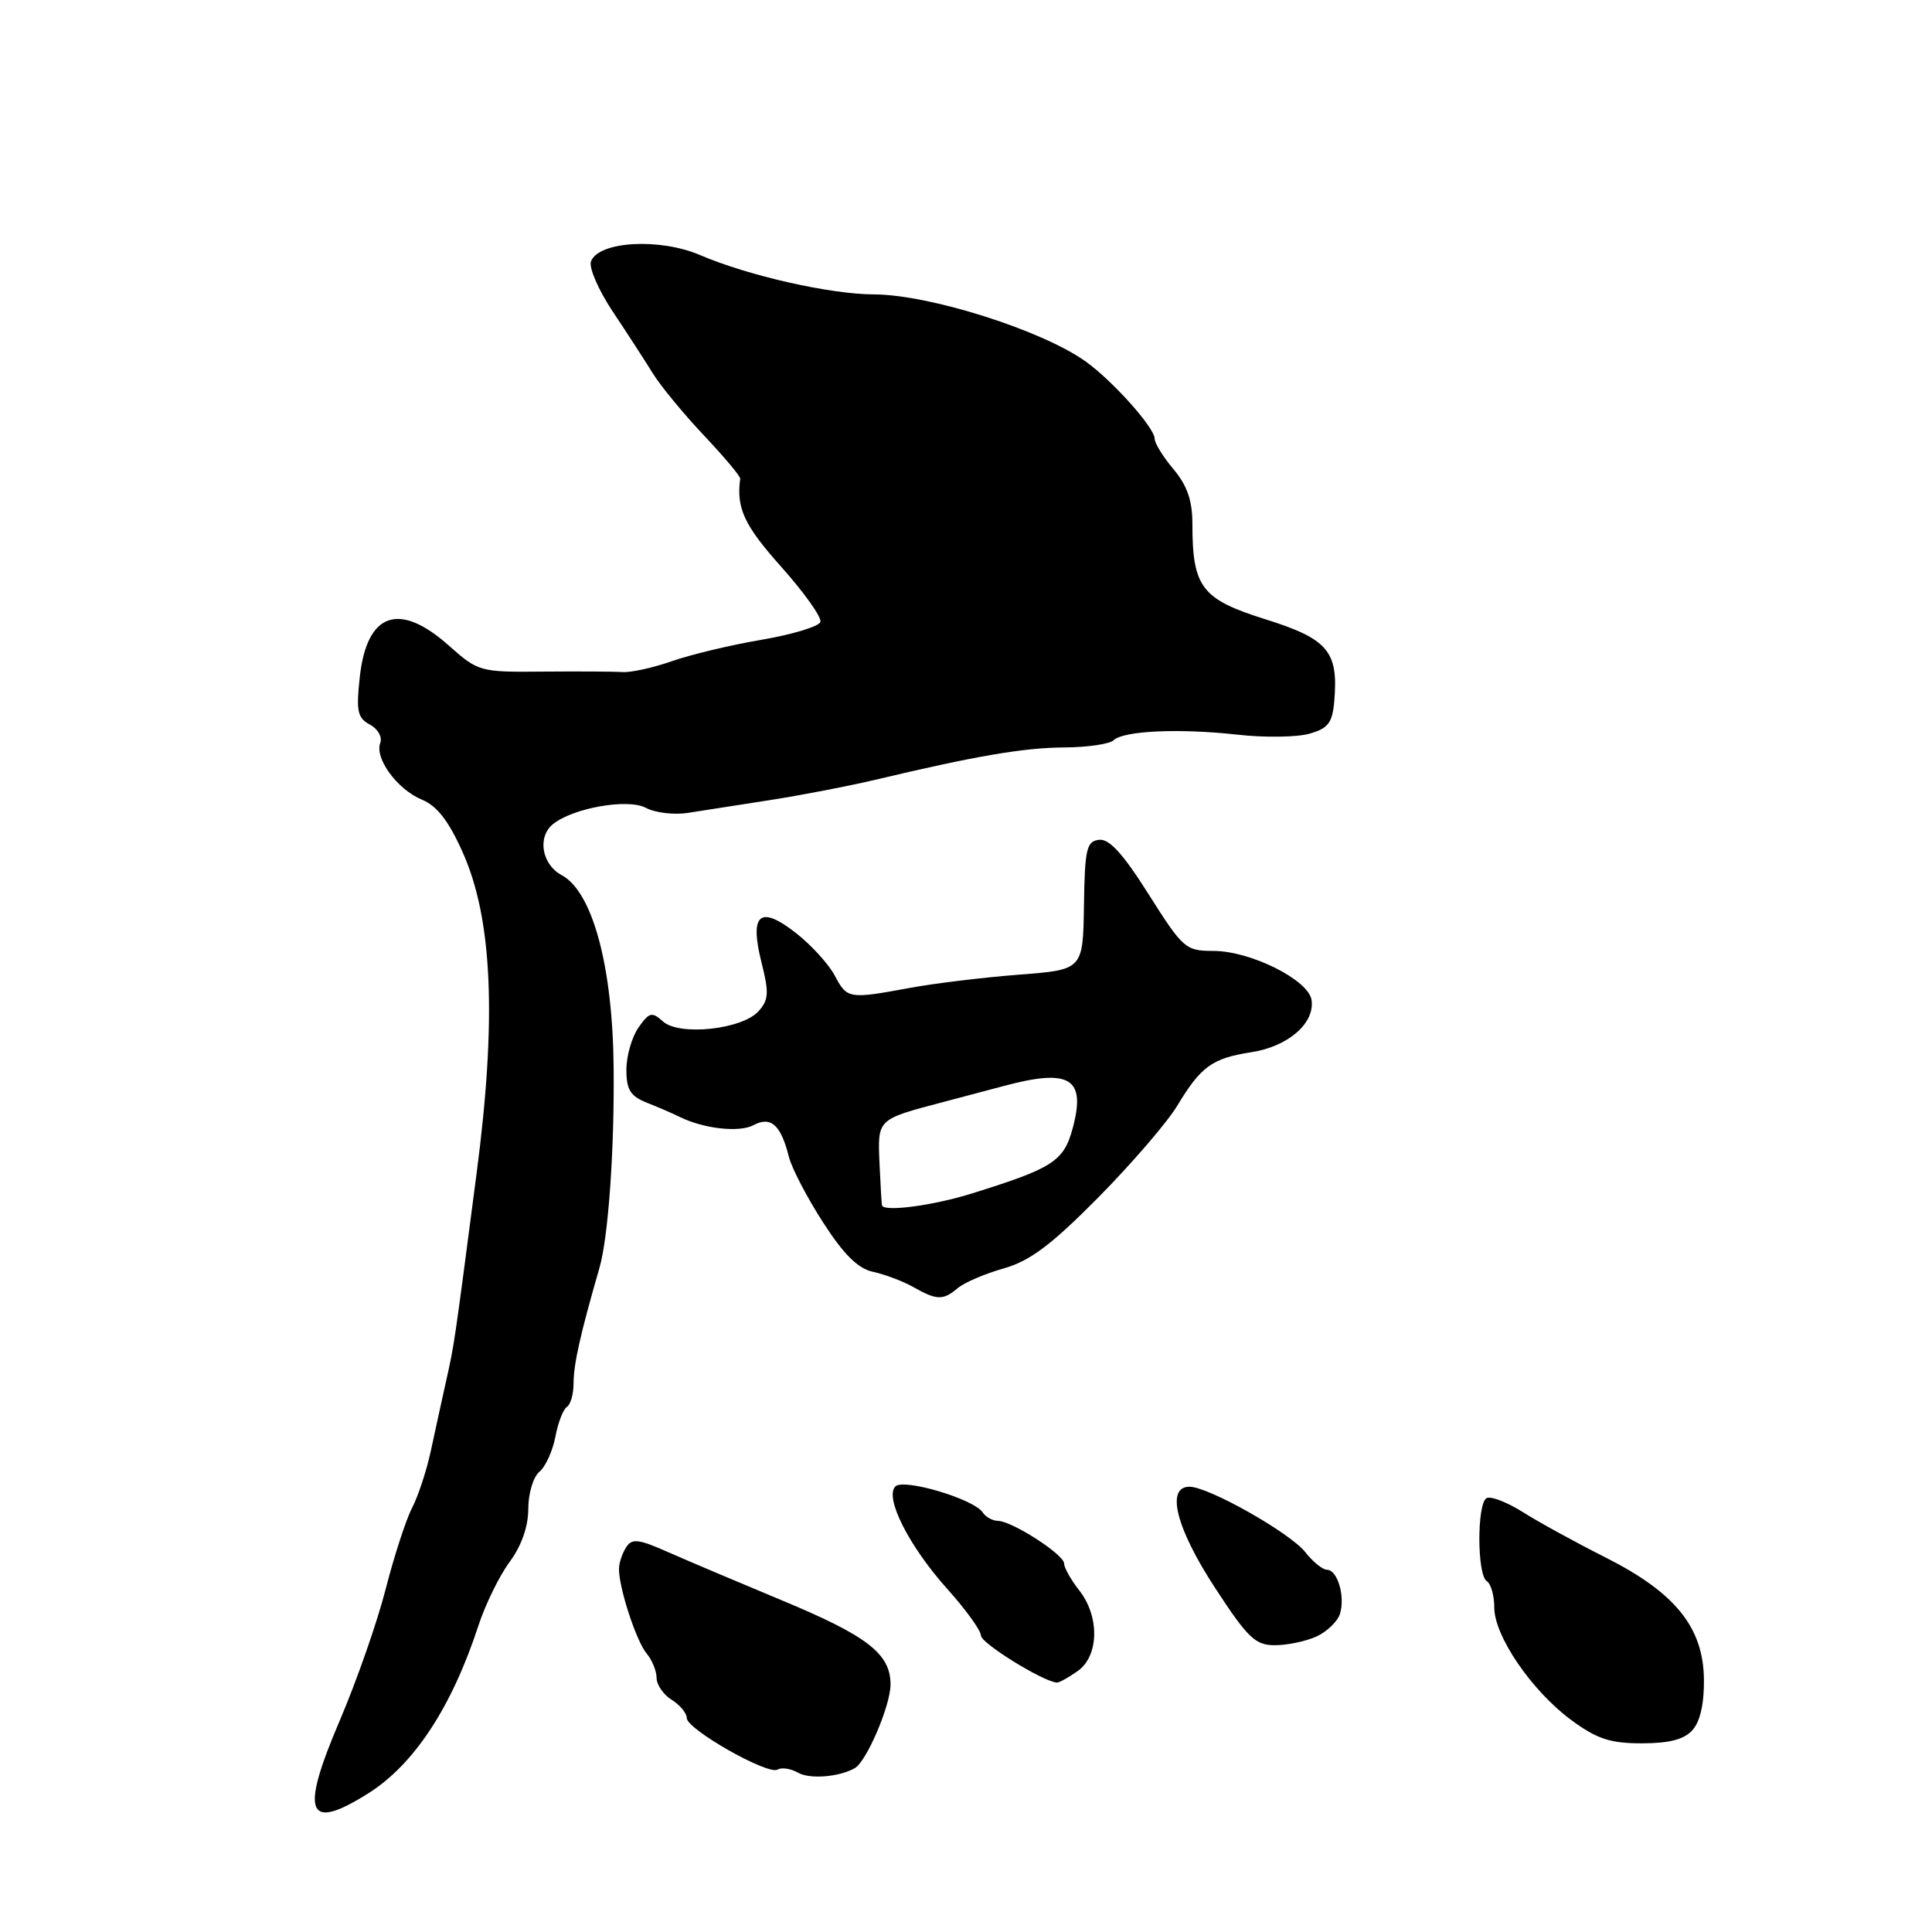 <?xml version="1.0" encoding="UTF-8" standalone="no"?>
<!DOCTYPE svg PUBLIC "-//W3C//DTD SVG 1.1//EN" "http://www.w3.org/Graphics/SVG/1.1/DTD/svg11.dtd" >
<svg xmlns="http://www.w3.org/2000/svg" xmlns:xlink="http://www.w3.org/1999/xlink" version="1.1" viewBox="0 0 256 256">
 <g >
 <path fill="currentColor"
d=" M 48.81 237.62 C 54.88 233.79 59.86 226.20 63.39 215.41 C 64.31 212.60 66.17 208.80 67.53 206.96 C 69.10 204.83 70.00 202.28 70.00 199.93 C 70.00 197.90 70.66 195.69 71.47 195.02 C 72.28 194.35 73.23 192.26 73.59 190.39 C 73.94 188.51 74.63 186.73 75.11 186.43 C 75.60 186.13 76.00 184.72 76.00 183.31 C 76.00 180.76 76.90 176.77 79.43 168.00 C 80.60 163.96 81.42 152.46 81.31 141.50 C 81.19 128.03 78.52 118.15 74.41 115.95 C 71.80 114.55 71.17 110.93 73.25 109.22 C 75.89 107.06 83.19 105.77 85.57 107.04 C 86.81 107.70 89.32 108.00 91.16 107.71 C 93.00 107.42 97.88 106.66 102.00 106.02 C 106.12 105.38 112.42 104.17 116.00 103.32 C 129.30 100.16 135.65 99.07 141.05 99.04 C 144.10 99.02 147.03 98.59 147.55 98.09 C 148.87 96.82 156.29 96.49 164.00 97.35 C 167.57 97.75 171.85 97.69 173.50 97.22 C 176.00 96.51 176.55 95.79 176.80 92.88 C 177.36 86.31 175.97 84.66 167.65 82.05 C 159.21 79.40 158.00 77.82 158.00 69.43 C 158.00 66.33 157.31 64.34 155.50 62.18 C 154.12 60.55 153.00 58.73 153.00 58.14 C 153.00 56.68 147.42 50.44 143.83 47.88 C 138.02 43.74 123.14 39.03 115.81 39.01 C 110.03 39.00 99.09 36.52 92.77 33.80 C 87.41 31.50 79.34 31.96 78.31 34.63 C 78.00 35.44 79.30 38.45 81.21 41.31 C 83.11 44.16 85.50 47.85 86.52 49.50 C 87.54 51.15 90.57 54.83 93.26 57.68 C 95.95 60.53 98.12 63.11 98.08 63.43 C 97.55 67.34 98.61 69.61 103.53 75.12 C 106.57 78.53 108.90 81.81 108.71 82.41 C 108.51 83.01 105.01 84.07 100.93 84.77 C 96.84 85.46 91.47 86.75 89.00 87.62 C 86.53 88.48 83.60 89.13 82.50 89.05 C 81.40 88.98 76.66 88.95 71.97 88.99 C 63.58 89.07 63.38 89.01 59.47 85.54 C 52.87 79.66 48.60 81.18 47.67 89.74 C 47.18 94.23 47.37 95.13 49.01 96.01 C 50.06 96.57 50.68 97.66 50.39 98.43 C 49.61 100.47 52.64 104.61 55.91 105.96 C 57.92 106.79 59.46 108.79 61.32 112.96 C 65.26 121.78 65.83 135.06 63.15 155.50 C 60.15 178.48 60.21 178.07 59.11 183.00 C 58.56 185.47 57.65 189.63 57.09 192.24 C 56.53 194.84 55.41 198.25 54.60 199.81 C 53.79 201.37 52.22 206.21 51.10 210.57 C 49.99 214.93 47.25 222.76 45.02 227.98 C 39.72 240.36 40.66 242.76 48.81 237.62 Z  M 113.26 234.29 C 114.82 233.42 118.00 225.98 118.00 223.21 C 118.00 219.12 114.95 216.77 103.50 212.01 C 98.00 209.72 91.33 206.90 88.68 205.73 C 84.56 203.90 83.74 203.81 82.95 205.05 C 82.44 205.85 82.02 207.12 82.02 207.88 C 81.99 210.35 84.31 217.46 85.67 219.08 C 86.40 219.95 87.00 221.41 87.00 222.32 C 87.00 223.23 87.90 224.55 89.00 225.23 C 90.10 225.92 91.00 227.00 91.00 227.65 C 91.00 229.14 101.78 235.26 103.03 234.48 C 103.56 234.16 104.78 234.34 105.74 234.89 C 107.31 235.78 111.17 235.47 113.26 234.29 Z  M 224.26 229.25 C 225.28 228.12 225.82 225.72 225.78 222.50 C 225.69 215.61 221.96 211.01 212.68 206.34 C 208.79 204.38 203.88 201.69 201.77 200.35 C 199.65 199.02 197.49 198.20 196.96 198.52 C 195.69 199.31 195.72 208.71 197.00 209.50 C 197.55 209.84 198.00 211.42 198.00 213.01 C 198.00 216.80 202.99 224.08 208.22 227.93 C 211.60 230.42 213.37 231.00 217.54 231.00 C 221.18 231.00 223.15 230.49 224.26 229.25 Z  M 142.78 221.44 C 145.63 219.44 145.74 214.21 143.00 210.73 C 141.90 209.33 141.00 207.73 141.00 207.17 C 141.00 205.99 134.11 201.55 132.22 201.52 C 131.51 201.51 130.61 201.01 130.22 200.41 C 129.04 198.62 119.74 195.86 118.64 196.96 C 117.17 198.43 120.48 204.94 125.57 210.60 C 127.99 213.30 129.98 216.05 129.98 216.73 C 130.00 217.74 138.15 222.79 140.03 222.95 C 140.32 222.98 141.56 222.30 142.78 221.44 Z  M 174.43 216.85 C 175.82 216.21 177.23 214.86 177.55 213.85 C 178.27 211.56 177.23 208.00 175.83 208.00 C 175.26 208.00 173.96 206.95 172.96 205.67 C 170.93 203.10 160.14 197.00 157.61 197.00 C 154.45 197.00 155.83 202.48 160.98 210.37 C 165.34 217.05 166.33 218.00 168.93 218.00 C 170.57 218.00 173.04 217.48 174.43 216.85 Z  M 126.92 170.67 C 127.79 169.94 130.53 168.77 133.00 168.07 C 136.50 167.07 139.28 164.98 145.55 158.65 C 149.97 154.17 154.68 148.70 156.00 146.50 C 159.15 141.29 160.61 140.23 165.83 139.42 C 170.67 138.67 174.23 135.59 173.79 132.52 C 173.41 129.85 165.71 126.00 160.76 126.00 C 157.10 126.00 156.75 125.69 152.22 118.53 C 148.82 113.14 146.98 111.11 145.63 111.28 C 143.97 111.47 143.74 112.49 143.63 120.00 C 143.50 128.50 143.50 128.50 135.00 129.15 C 130.32 129.51 123.83 130.30 120.57 130.90 C 112.45 132.40 112.25 132.37 110.60 129.25 C 109.79 127.74 107.49 125.21 105.48 123.64 C 100.68 119.88 99.28 121.08 100.91 127.56 C 101.92 131.55 101.86 132.50 100.50 134.00 C 98.32 136.41 90.03 137.30 87.85 135.35 C 86.38 134.03 86.03 134.12 84.60 136.16 C 83.72 137.42 83.00 139.93 83.00 141.74 C 83.00 144.41 83.53 145.25 85.75 146.13 C 87.26 146.73 89.19 147.56 90.03 147.98 C 93.20 149.56 97.95 150.10 99.84 149.09 C 102.14 147.86 103.47 149.04 104.53 153.28 C 104.91 154.80 106.96 158.72 109.07 161.99 C 111.84 166.28 113.70 168.11 115.71 168.53 C 117.24 168.86 119.62 169.76 121.00 170.53 C 124.14 172.31 124.96 172.33 126.92 170.67 Z  M 116.88 159.75 C 116.82 159.61 116.67 157.10 116.54 154.16 C 116.29 148.24 116.18 148.35 125.00 146.02 C 127.47 145.37 131.07 144.41 133.00 143.90 C 141.79 141.54 143.93 142.86 142.13 149.52 C 140.95 153.88 139.51 154.80 128.75 158.15 C 123.70 159.73 117.27 160.59 116.88 159.75 Z "/>
</g>
</svg>